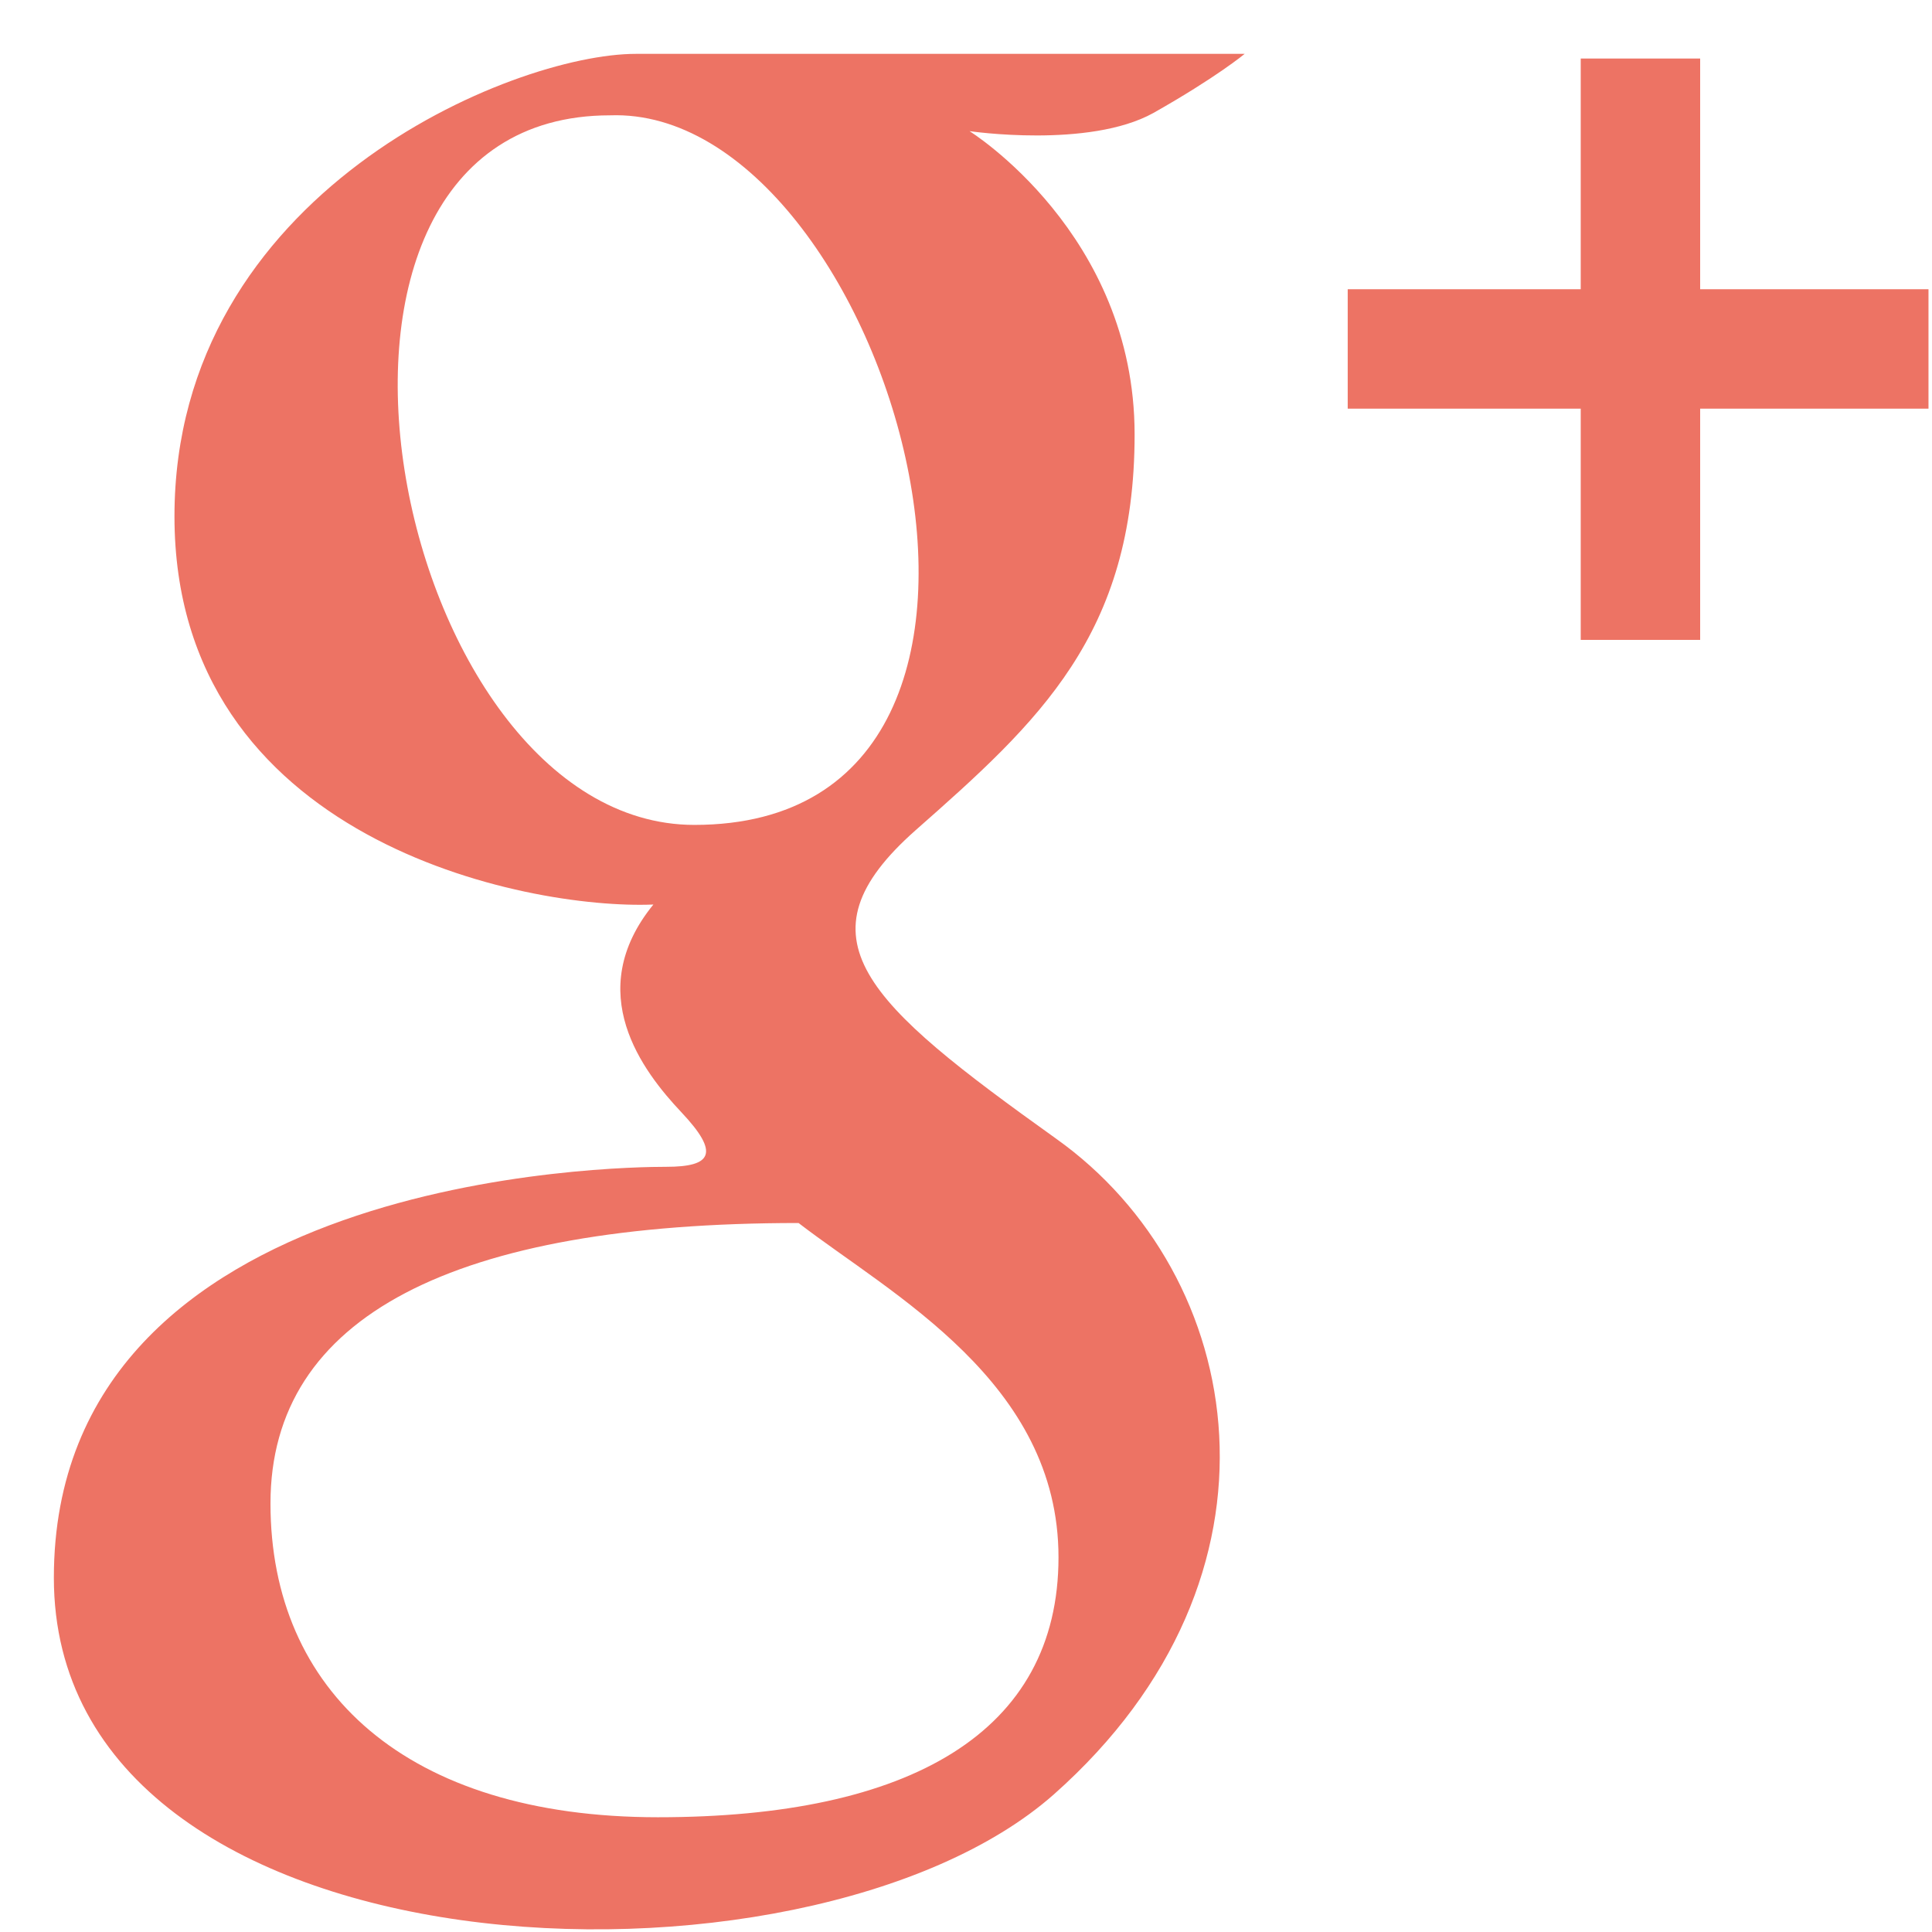 <svg xmlns="http://www.w3.org/2000/svg" width="33" height="33" viewBox="0 0 33 33"><path fill="#ed7364" d="M18.04 19.45c-3.26-2.33-4.48-3.43-2.4-5.27 2.1-1.85 3.74-3.34 3.74-6.76 0-3.43-2.82-5.18-2.82-5.18s2.04.3 3.14-.31c1.08-.61 1.56-1.01 1.56-1.01h-10.4c-2.1 0-7.88 2.37-7.88 7.9s6 6.72 8.18 6.63c-1.22 1.5-.18 2.85.48 3.55.66.7.52.93-.26.93S.92 20.03.92 26.95c0 6.93 12.86 7.43 17.08 3.7 4.22-3.74 3.3-8.88.04-11.2zm-6.18-5.36c-5.18 0-7.54-12.12-1.44-12.12 4.74-.17 8.32 12.12 1.44 12.12zm-.62 16.95c-4.3 0-6.62-2.16-6.62-5.36s3.14-4.79 9.02-4.79c1.6 1.23 4.44 2.72 4.44 5.71 0 2.99-2.54 4.44-6.84 4.44zM27 1v3.94h-3.98v2.04H27v3.95h2.04V6.98h3.9V4.94h-3.9V1z"/></svg>